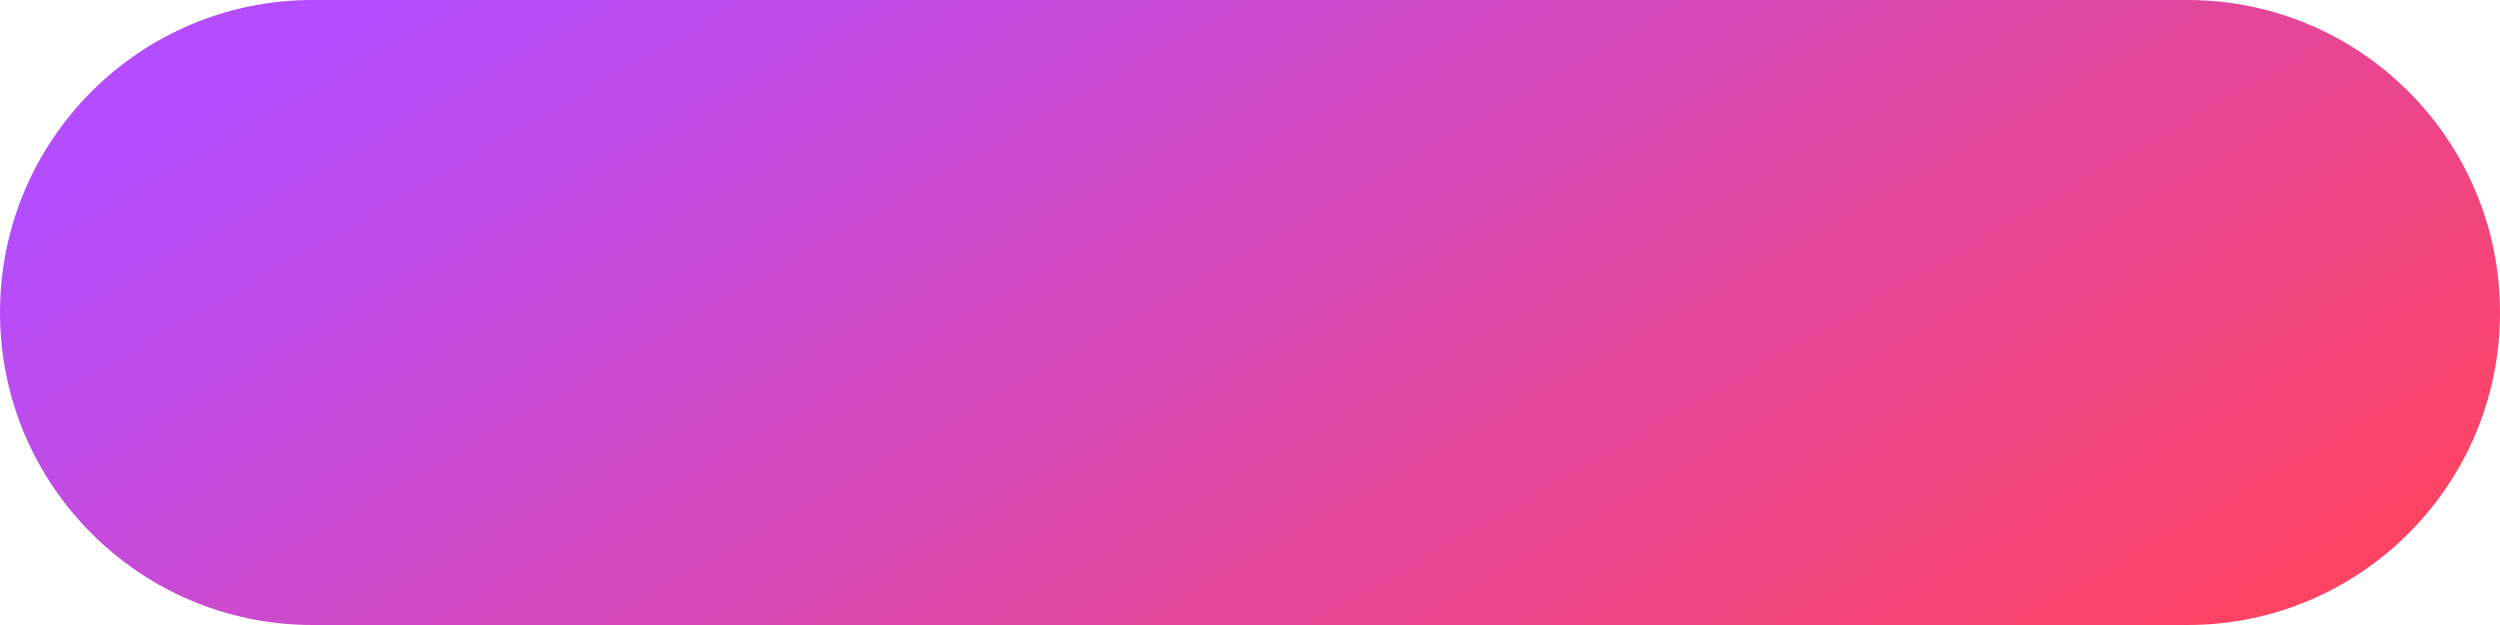 <svg width="200" height="50" viewBox="0 0 200 50" fill="none" xmlns="http://www.w3.org/2000/svg">
<path fill-rule="evenodd" clip-rule="evenodd" d="M0 25C0 11.193 11.193 0 25 0H175C188.807 0 200 11.193 200 25V25C200 38.807 188.807 50 175 50H25C11.193 50 0 38.807 0 25V25Z" fill="url(#paint0_linear)"/>
<defs>
<linearGradient id="paint0_linear" x1="137" y1="76" x2="78" y2="-27" gradientUnits="userSpaceOnUse">
<stop stop-color="#FF4361"/>
<stop offset="1" stop-color="#B44DFF"/>
</linearGradient>
</defs>
</svg>
